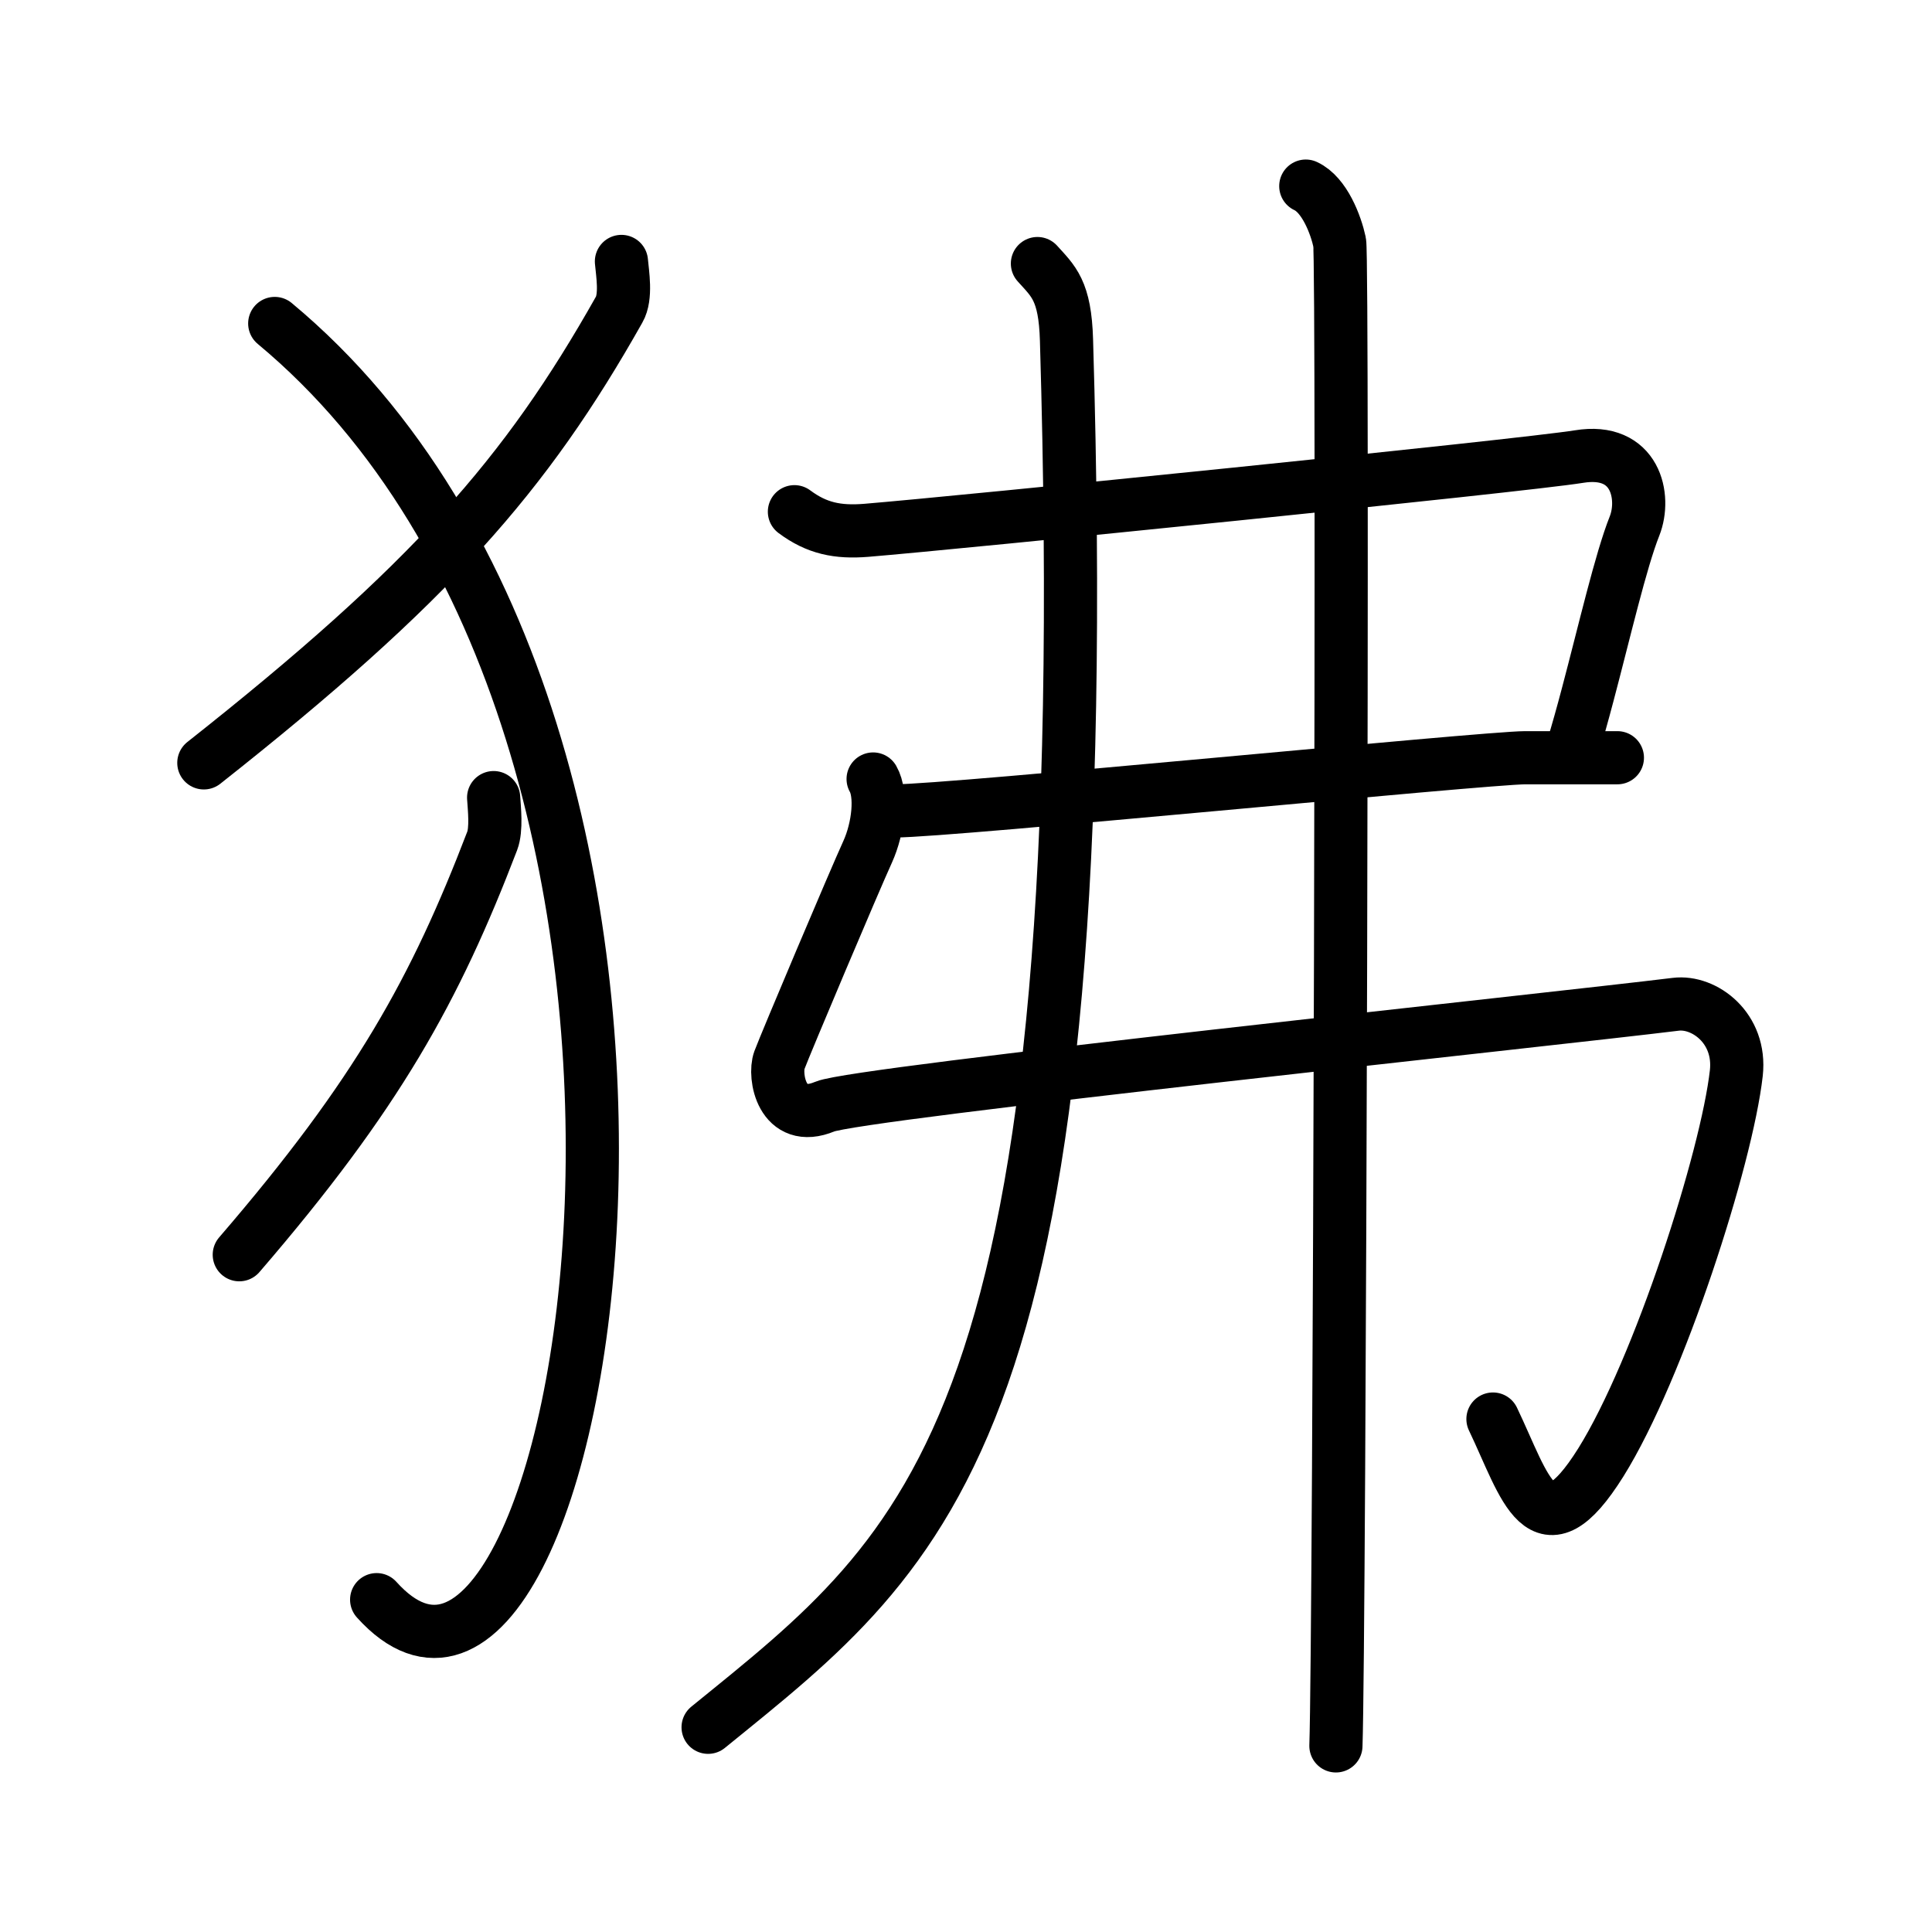 <svg xmlns="http://www.w3.org/2000/svg" width="109" height="109" viewBox="0 0 109 109"><g xmlns:kvg="http://kanjivg.tagaini.net" id="kvg:StrokePaths_072d2" style="fill:none;stroke:#000000;stroke-width:3;stroke-linecap:round;stroke-linejoin:round;"><g id="kvg:072d2" kvg:element="&#29394;"><g id="kvg:072d2-g1" kvg:element="&#11944;" kvg:variant="true" kvg:original="&#29356;" kvg:position="left" kvg:radical="general"><path id="kvg:072d2-s1" kvg:type="&#12754;" d="M35.06,14.75c0.06,0.68,0.29,1.99-0.13,2.72C29.66,26.82,24.3,32.93,11.5,43.04"/><path id="kvg:072d2-s2" kvg:type="&#12757;va" d="M15.5,18.25c28.25,23.5,17.46,85.03,5.75,72"/><path id="kvg:072d2-s3" kvg:type="&#12754;" d="M27.85,45c0.04,0.61,0.17,1.78-0.08,2.44c-3.21,8.38-6.47,14.3-14.27,23.35"/></g><g id="kvg:072d2-g2" kvg:element="&#24343;" kvg:position="right"><g id="kvg:072d2-g3" kvg:element="&#24339;"><path id="kvg:072d2-s4" kvg:type="&#12757;c" d="M44.82,28.87c1.26,0.94,2.44,1.18,4.05,1.05c5.13-0.42,36.99-3.64,40.21-4.16c3.22-0.53,3.78,2.29,3.14,3.91c-0.78,1.96-1.69,5.92-2.65,9.54c-0.28,1.06-0.57,2.1-0.86,3.05"/><path id="kvg:072d2-s5" kvg:type="&#12752;" d="M50.5,45.75c3.1,0,33.34-3,35.55-3s3.43,0,5.2,0"/><path id="kvg:072d2-s6" kvg:type="&#12745;" d="M49.26,43.95c0.5,0.87,0.31,2.74-0.31,4.11c-0.72,1.57-4.66,10.89-4.98,11.76c-0.32,0.87,0.13,3.63,2.57,2.61c1.84-0.77,41.2-4.93,48-5.77c1.61-0.2,3.7,1.34,3.42,3.88c-0.54,4.8-4.36,16.7-7.64,21.96c-3.35,5.35-4.25,1.41-6.09-2.44"/></g><g id="kvg:072d2-g4" kvg:element="&#20031;"><path id="kvg:072d2-s7" kvg:type="&#12754;" d="M58.53,14.87c0.9,1,1.56,1.51,1.64,4.32C62,80.75,52.5,87.25,39.95,97.45"/></g><g id="kvg:072d2-g5" kvg:element="&#20008;"><path id="kvg:072d2-s8" kvg:type="&#12753;" d="M73.67,10.5c1.06,0.49,1.7,2.19,1.91,3.17c0.21,0.97,0,78.74-0.21,84.83"/></g></g></g></g></svg>